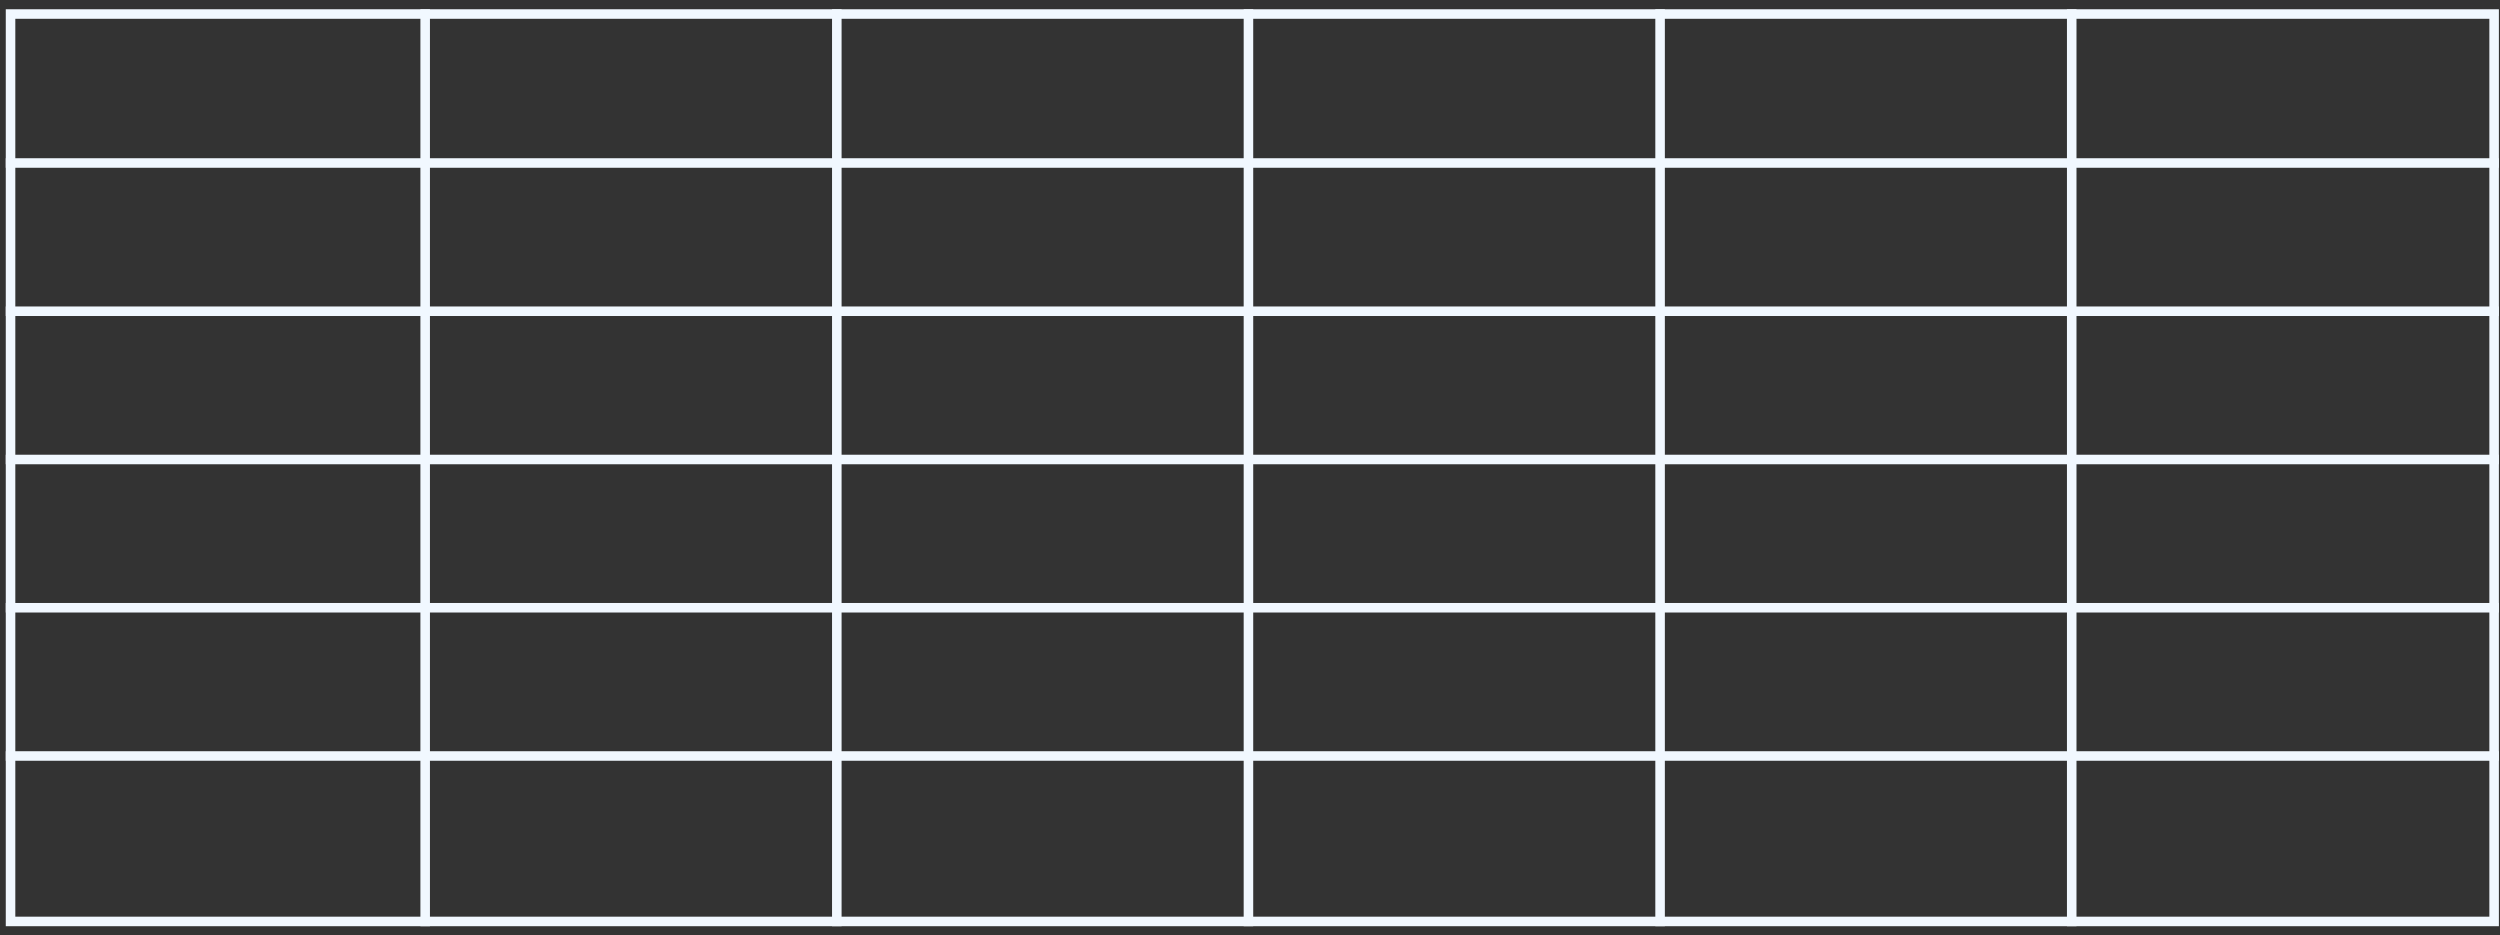<svg width="262" height="98" viewBox="0 0 262 98" fill="none" xmlns="http://www.w3.org/2000/svg">
<rect x="0" y="0" width="262" height="98" fill="#333333" stroke="none"/>
<rect x="1.105" y="1.47" width="260.279" height="95.097" stroke="#F1F8FF"/>
<path d="M0.605 32.618H261.884" stroke="#F1F8FF"/>
<path d="M0.605 17.082H261.884" stroke="#F1F8FF"/>
<path d="M0.605 48.155H261.884" stroke="#F1F8FF"/>
<path d="M0.605 63.692H261.884" stroke="#F1F8FF"/>
<path d="M0.605 79.228H261.884" stroke="#F1F8FF"/>
<path d="M44.558 0.97L44.558 97.067" stroke="#F1F8FF"/>
<path d="M87.698 0.97L87.698 97.067" stroke="#F1F8FF"/>
<path d="M130.837 0.97L130.837 97.067" stroke="#F1F8FF"/>
<path d="M173.977 0.97L173.977 97.067" stroke="#F1F8FF"/>
<path d="M217.116 0.97L217.116 97.067" stroke="#F1F8FF"/>
</svg>
